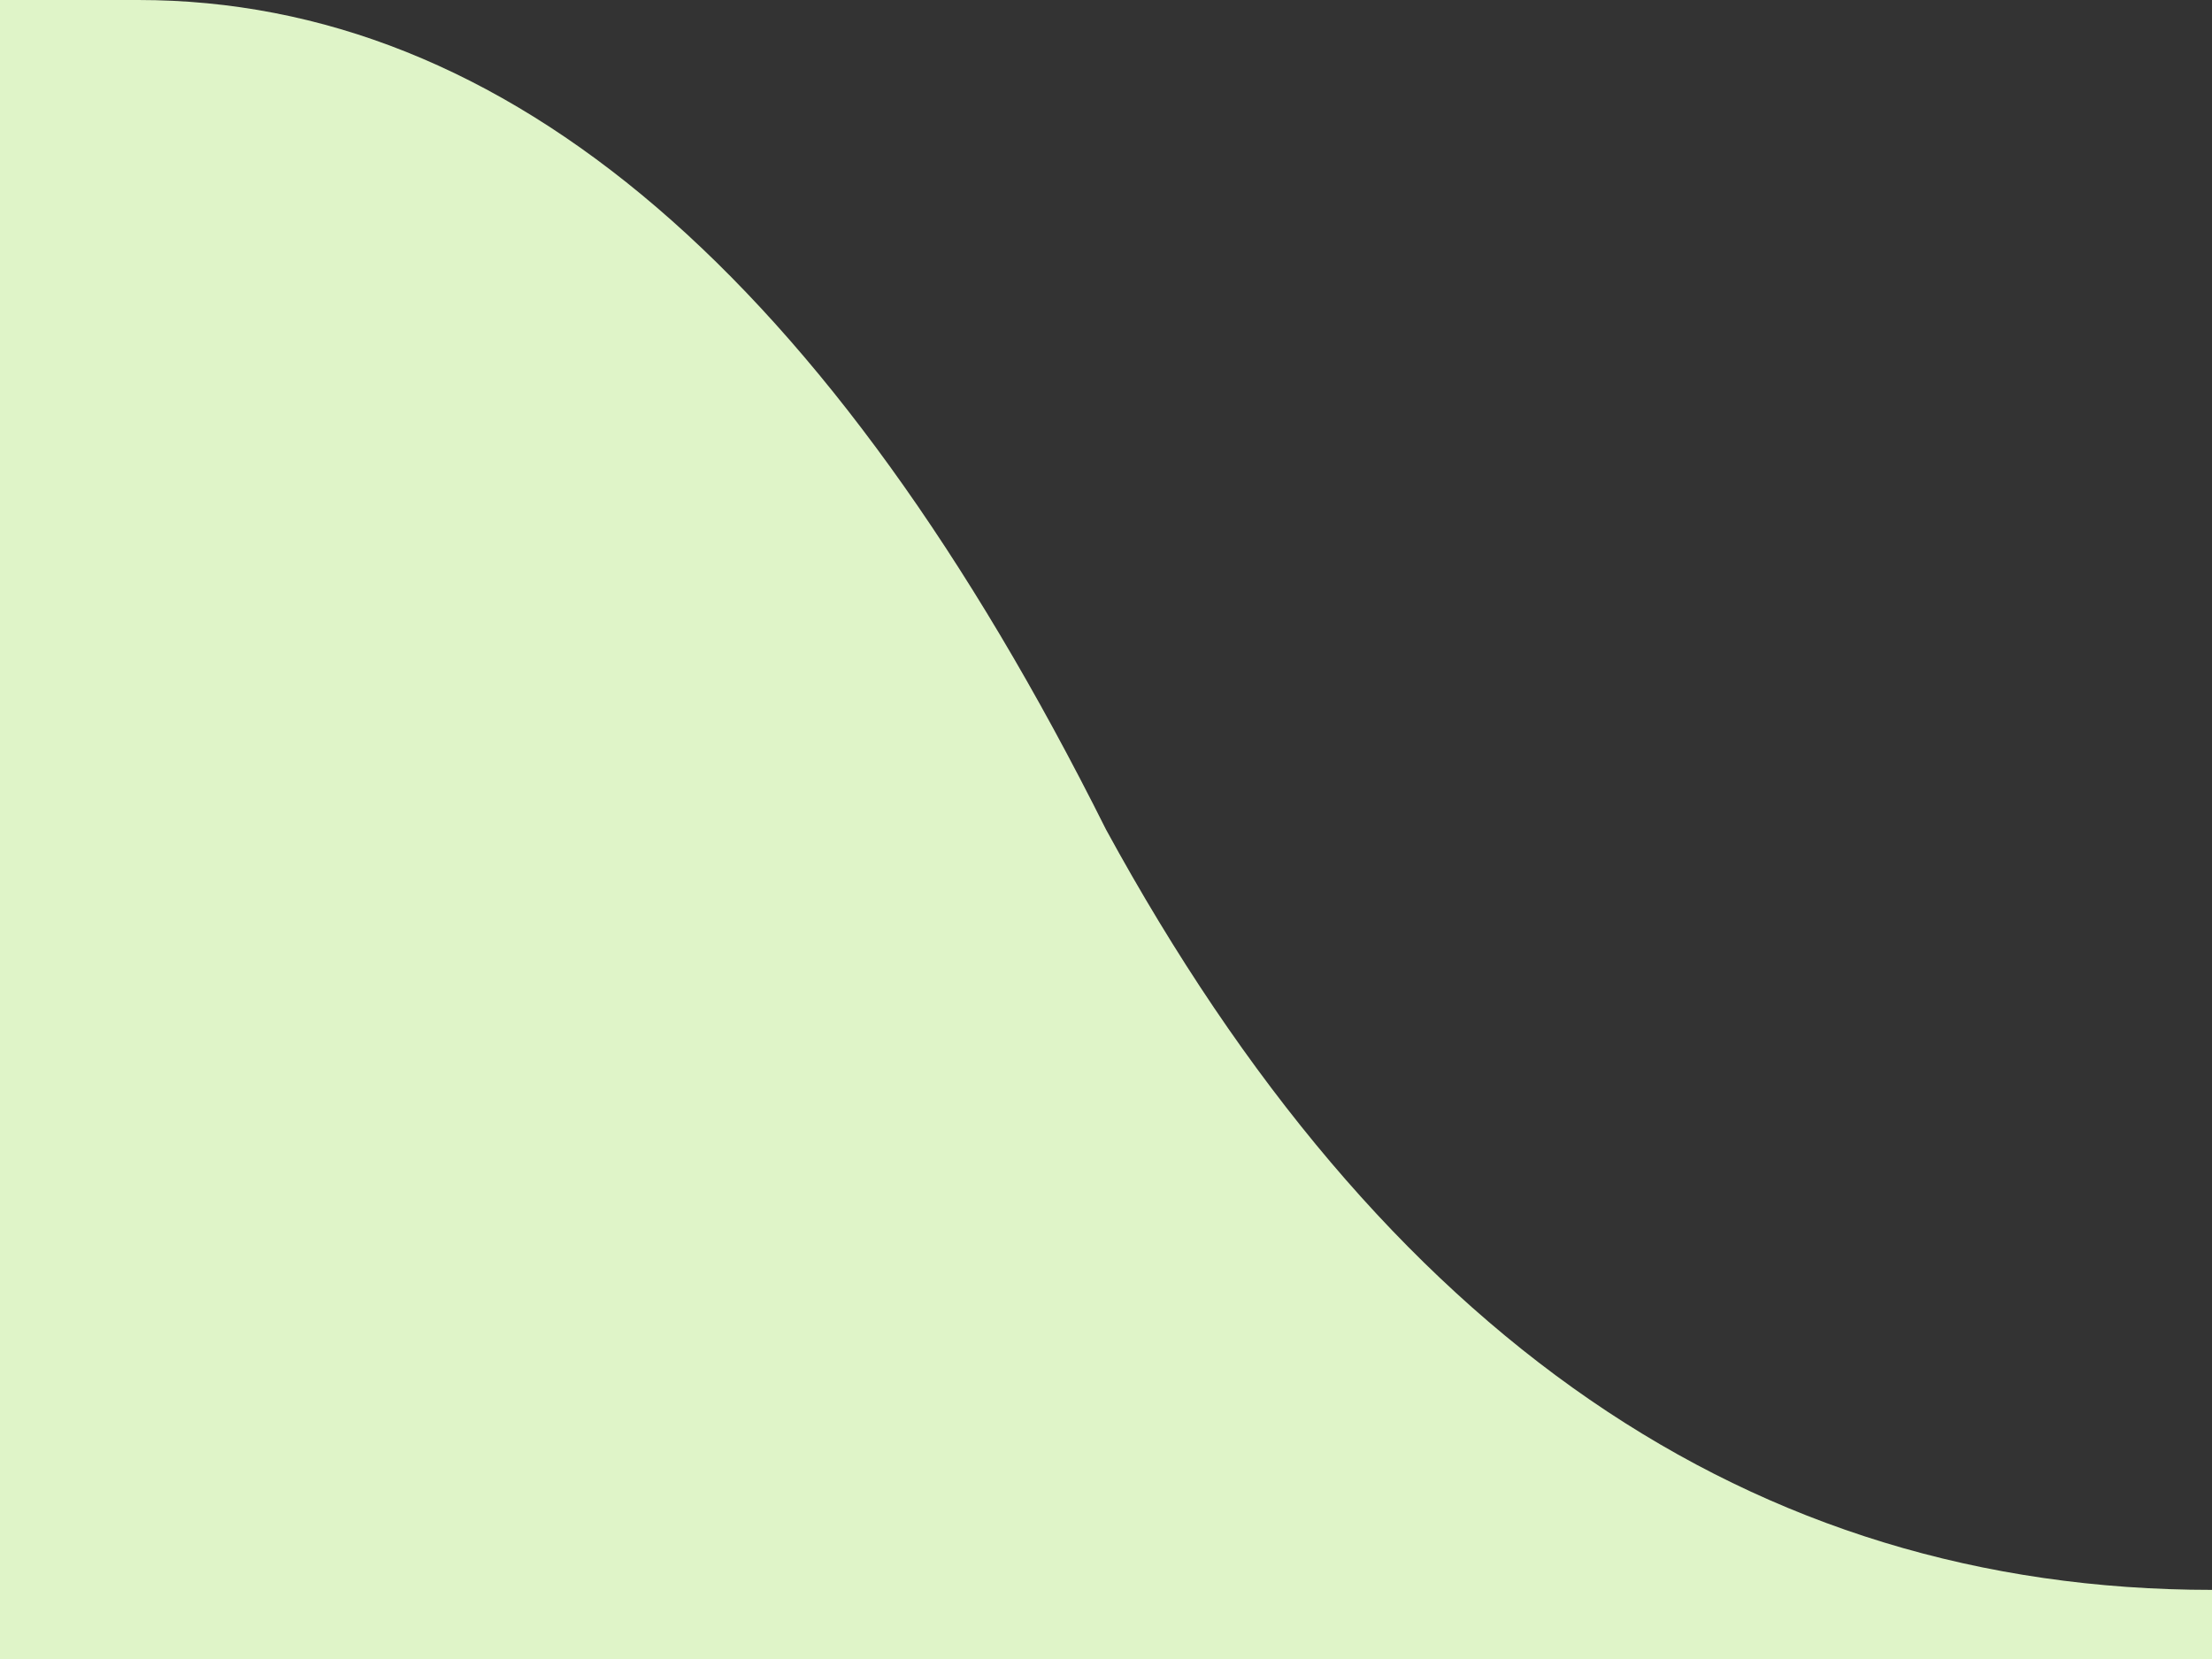 <svg version="1.1" xmlns="http://www.w3.org/2000/svg" fill="rgb(223,244,200)" height="100%" viewBox="0 0 32 24" xml:space="preserve"><rect x="0" y="0" width="32" height="24" fill="#333333" stroke="none"/><path class="bezier" d="M 0 0 Q 2 0 2 0 Q 10 0 16 12 Q 22 23 32 23 Q 32 24 32 24 Q 0 24 0 24 Z"/></svg>